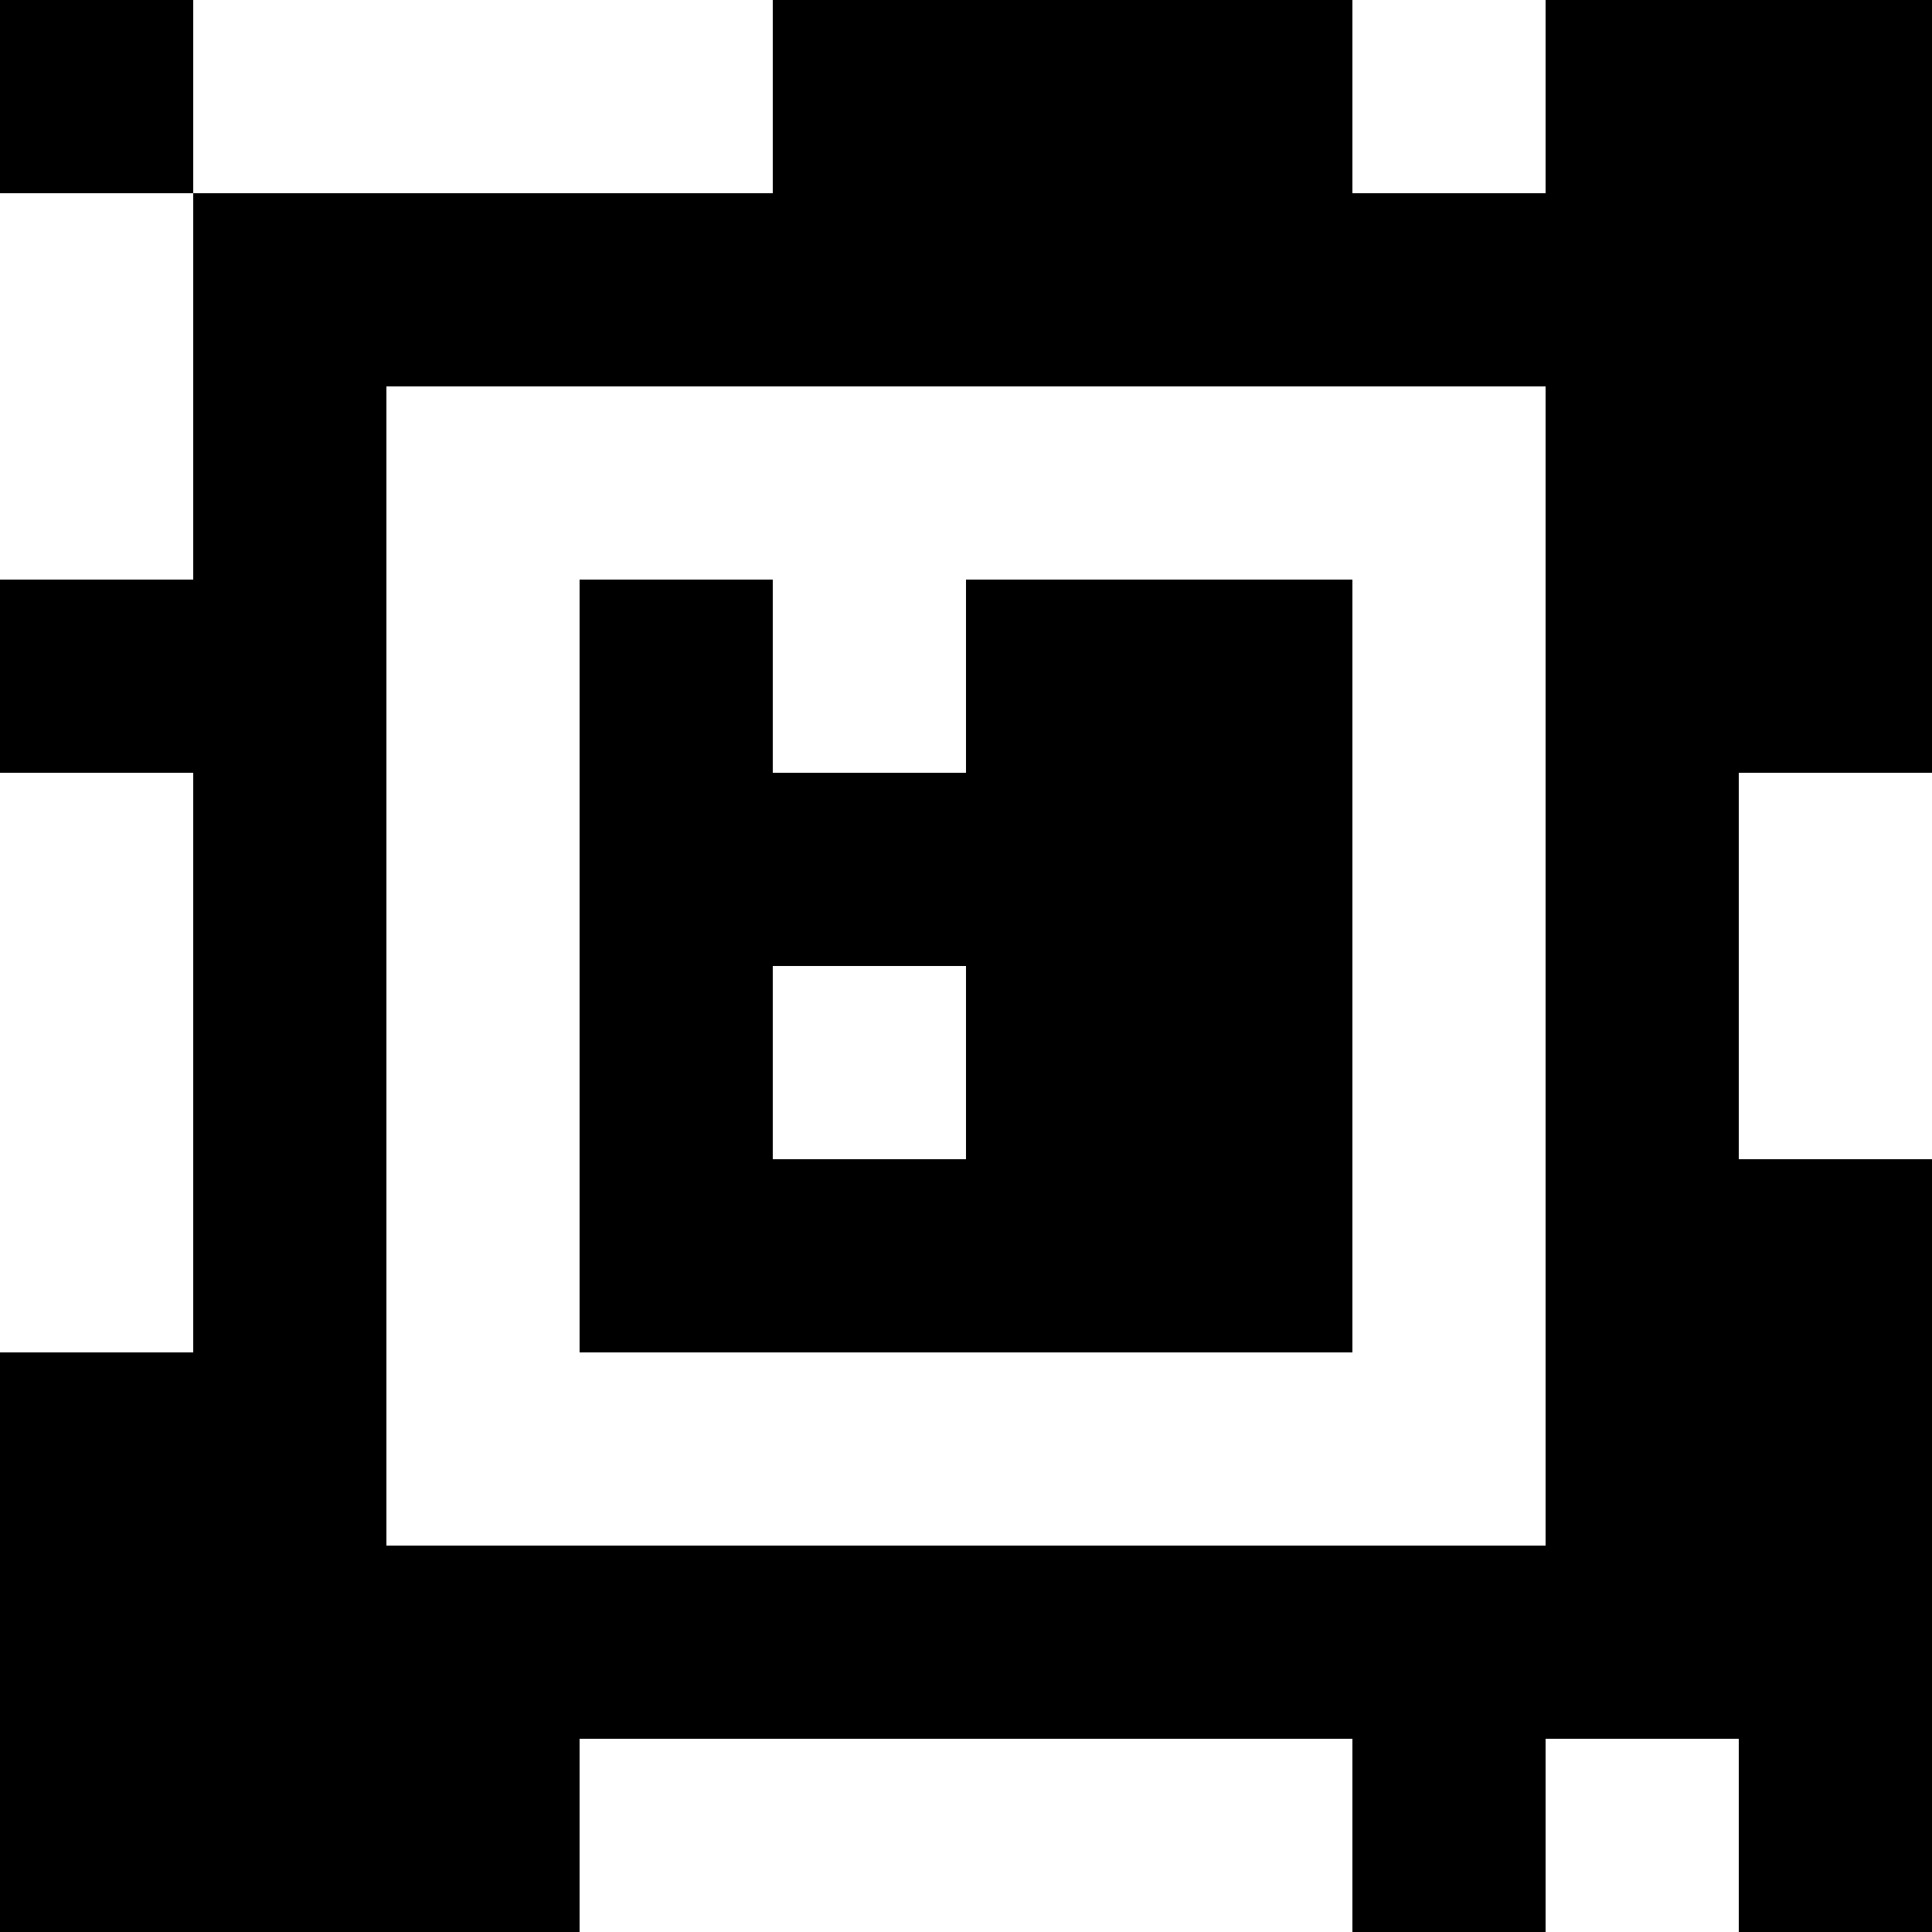 <?xml version="1.0" standalone="yes"?>
<svg xmlns="http://www.w3.org/2000/svg" width="100" height="100">
<rect width="100%" height="100%" fill="#808080" stroke="none"/>
<path style="fill:#000000; stroke:none;" d="M0 0L0 10L10 10L10 30L0 30L0 40L10 40L10 70L0 70L0 100L30 100L30 90L70 90L70 100L80 100L80 90L90 90L90 100L100 100L100 60L90 60L90 40L100 40L100 0L80 0L80 10L70 10L70 0L40 0L40 10L10 10L10 0L0 0z"/>
<path style="fill:#ffffff; stroke:none;" d="M10 0L10 10L40 10L40 0L10 0M70 0L70 10L80 10L80 0L70 0M0 10L0 30L10 30L10 10L0 10M20 20L20 80L80 80L80 20L20 20z"/>
<path style="fill:#000000; stroke:none;" d="M30 30L30 70L70 70L70 30L50 30L50 40L40 40L40 30L30 30z"/>
<path style="fill:#ffffff; stroke:none;" d="M0 40L0 70L10 70L10 40L0 40M90 40L90 60L100 60L100 40L90 40M40 50L40 60L50 60L50 50L40 50M30 90L30 100L70 100L70 90L30 90M80 90L80 100L90 100L90 90L80 90z"/>
</svg>
